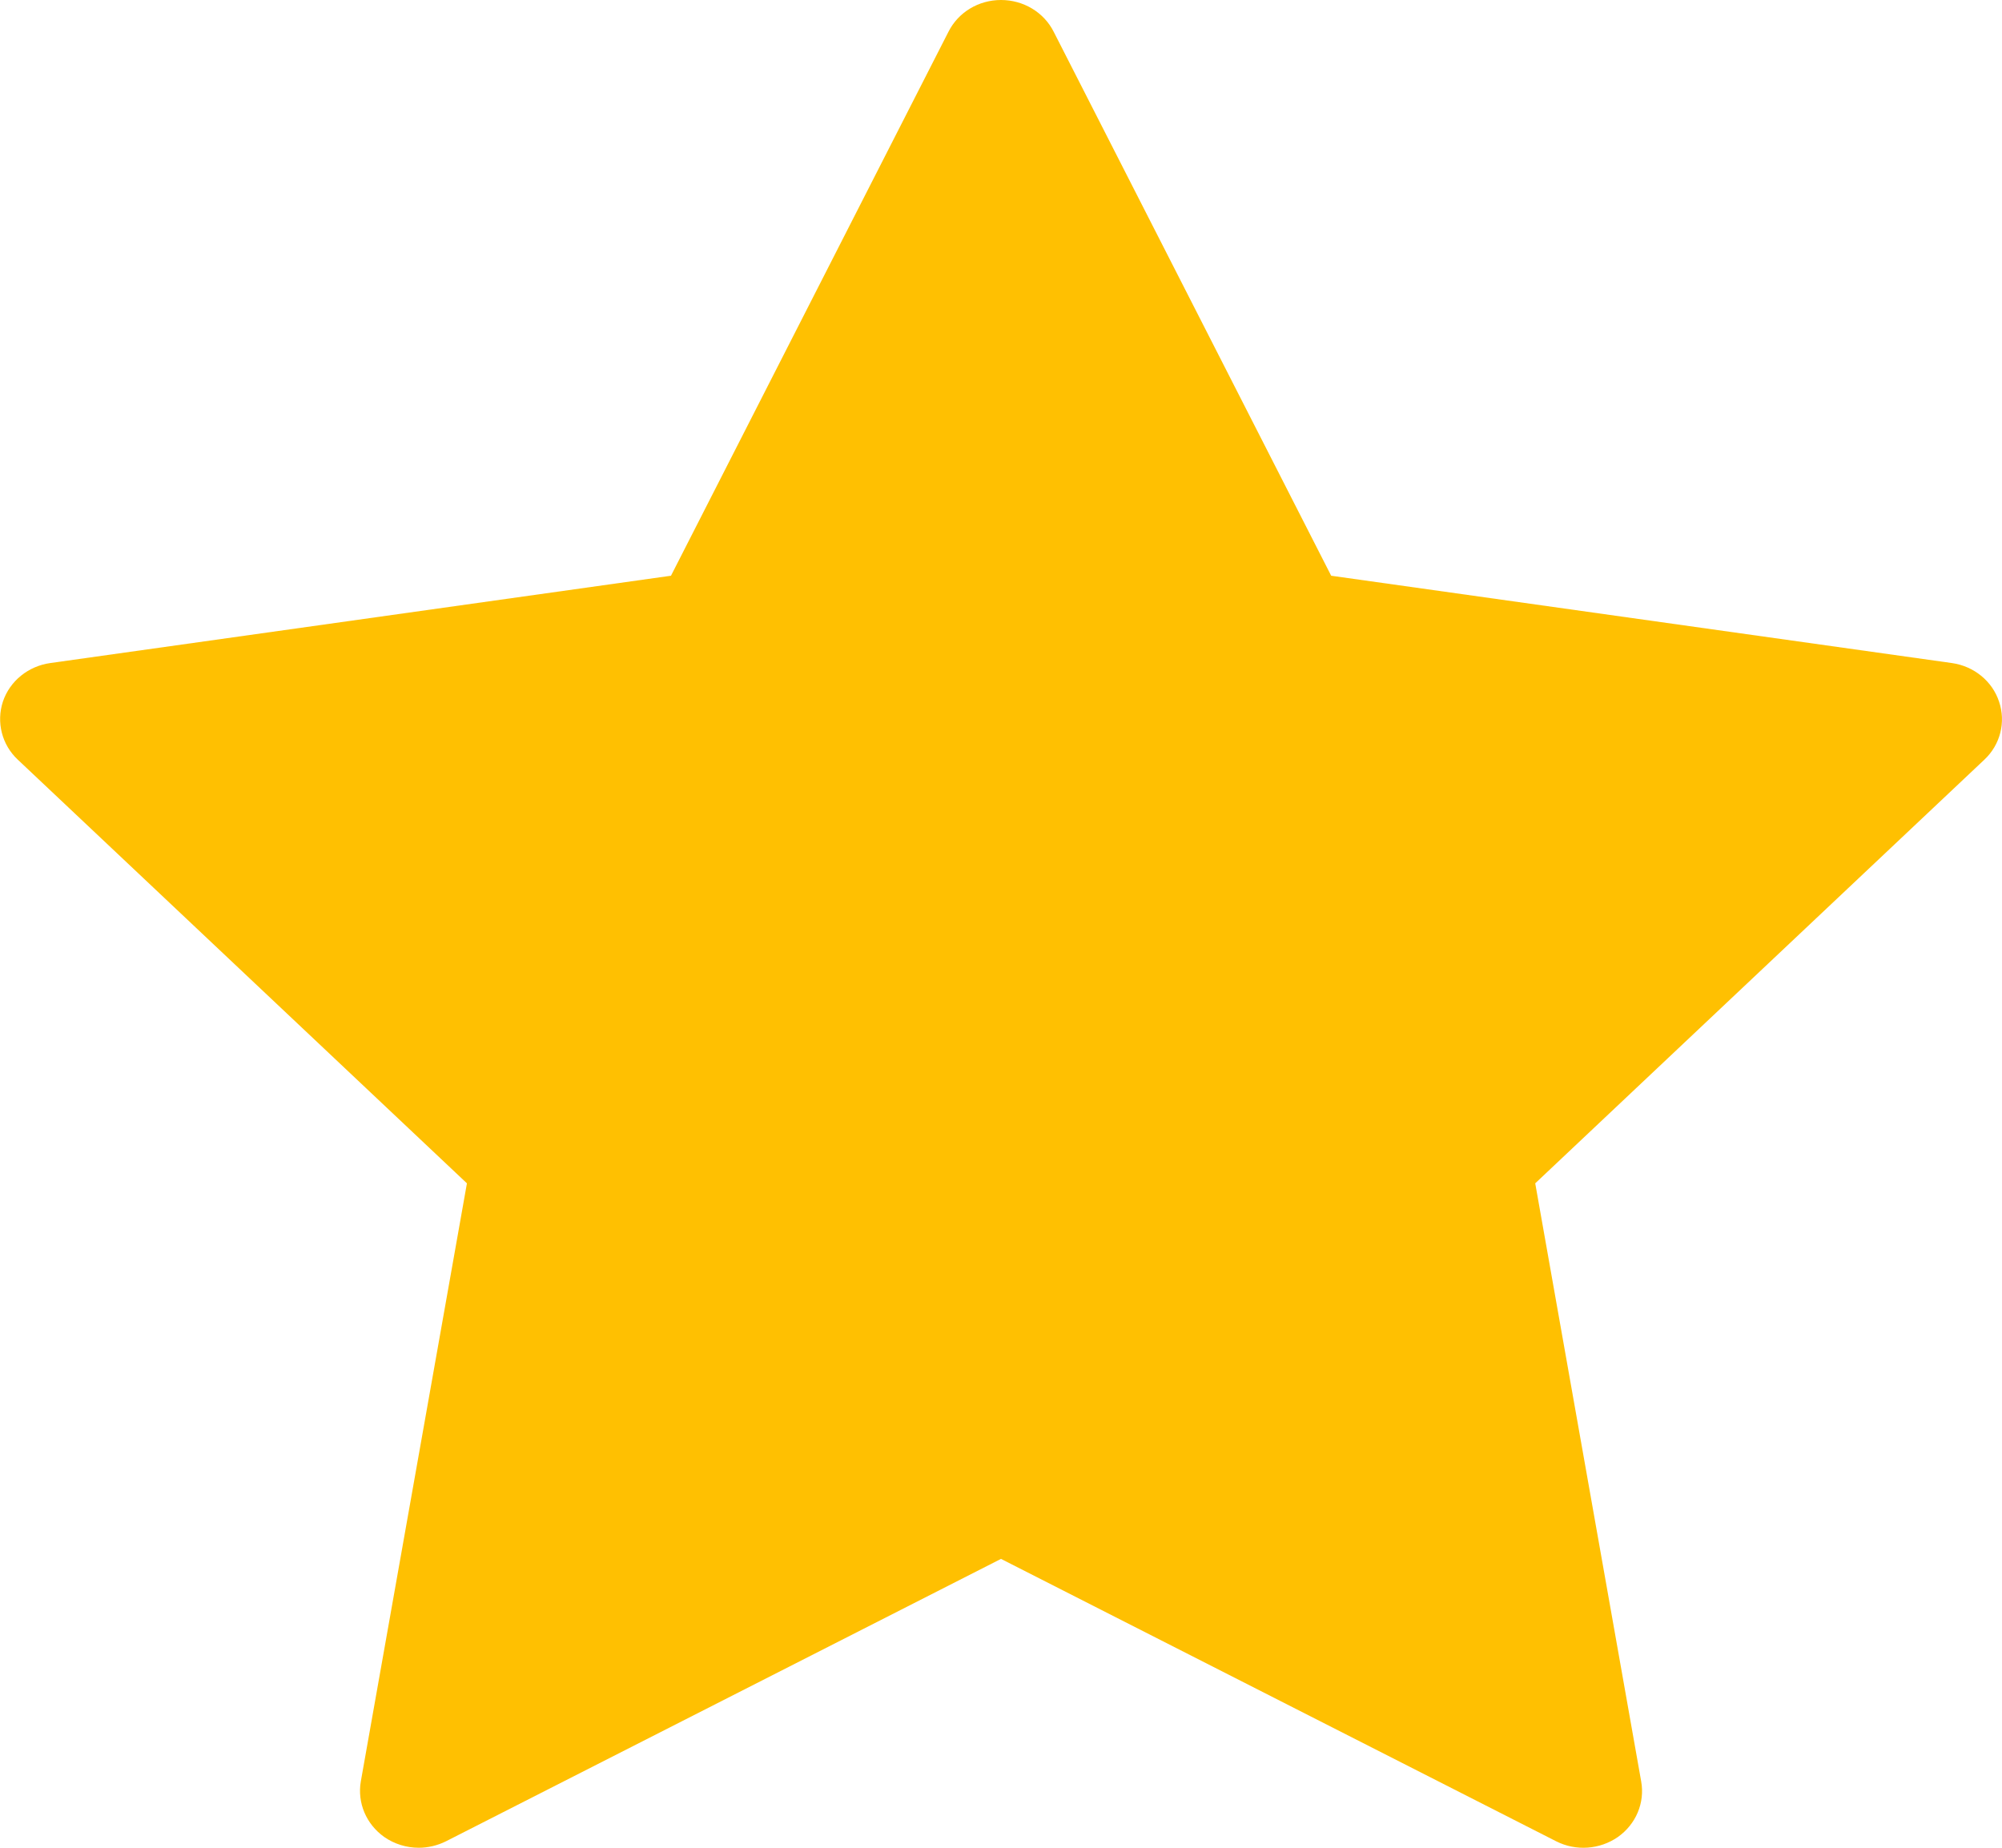 <svg
        xmlns="http://www.w3.org/2000/svg"
        xmlns:xlink="http://www.w3.org/1999/xlink"
        width="13px" height="12px">
    <path fill-rule="evenodd"  fill="rgb(255, 192, 1)"
          d="M12.981,4.557 C12.937,4.423 12.817,4.326 12.674,4.306 L8.644,3.739 L6.842,0.206 C6.778,0.079 6.645,-0.000 6.500,-0.000 C6.355,-0.000 6.223,0.079 6.159,0.206 L4.357,3.739 L0.327,4.306 C0.183,4.326 0.064,4.423 0.019,4.556 C-0.025,4.690 0.012,4.837 0.116,4.934 L3.032,7.685 L2.343,11.569 C2.319,11.708 2.378,11.847 2.495,11.930 C2.561,11.976 2.640,12.000 2.719,12.000 C2.779,12.000 2.840,11.986 2.896,11.958 L6.500,10.124 L10.105,11.958 C10.233,12.023 10.388,12.012 10.506,11.930 C10.623,11.847 10.682,11.708 10.657,11.569 L9.969,7.685 L12.885,4.934 C12.989,4.837 13.026,4.690 12.981,4.557 Z"/>
</svg>